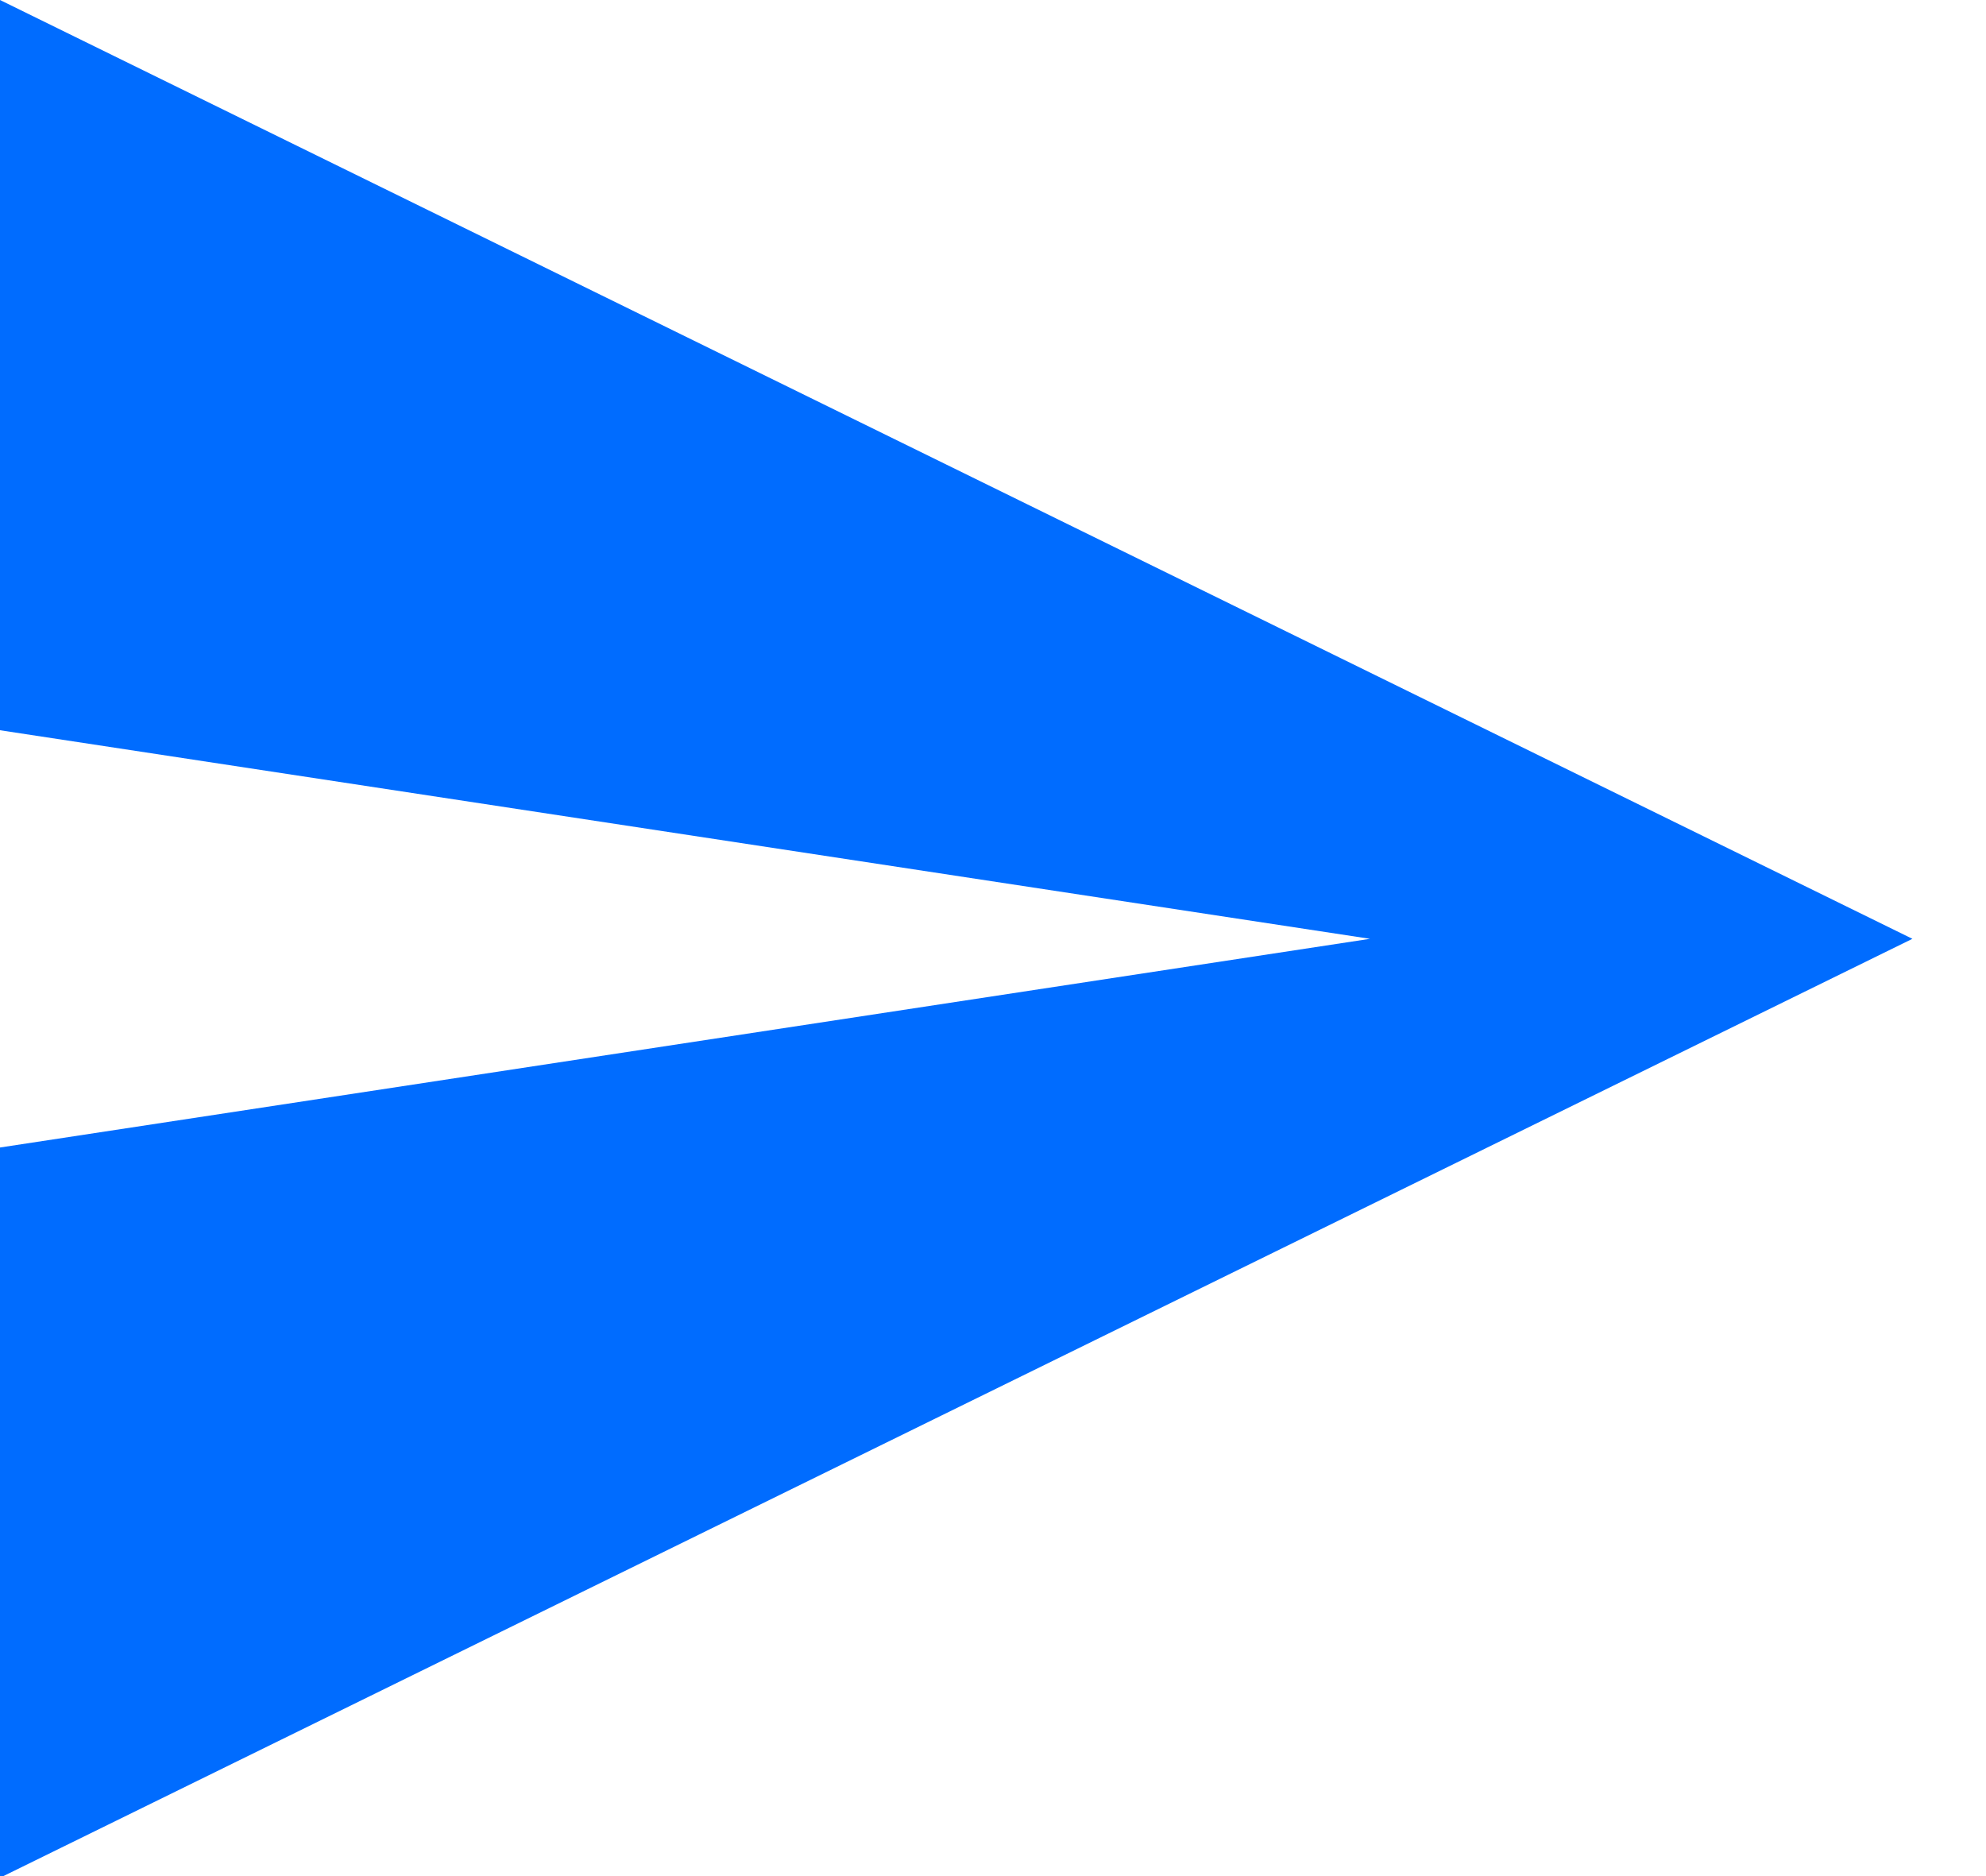 <?xml version="1.0" encoding="UTF-8"?>
<svg width="18px" height="17px" viewBox="0 0 18 17" version="1.1" xmlns="http://www.w3.org/2000/svg" xmlns:xlink="http://www.w3.org/1999/xlink">
    <!-- Generator: Sketch 54.1 (76490) - https://sketchapp.com -->
    <title>Path</title>
    <desc>Created with Sketch.</desc>
    <g id="Messenger-Chat" stroke="none" stroke-width="1" fill="none" fill-rule="evenodd">
        <g id="LIGHT_03-Messenger-Chat" transform="translate(-254, -41)" fill="#006CFF">
            <g id="LeftCol" transform="translate(10, 30)">
                <g id="New-Button" transform="translate(230, 0)">
                    <polygon id="Path" points="14 28.015 31.333 19.507 14 11 14 17.617 26.417 19.507 14 21.398"></polygon>
                </g>
            </g>
        </g>
    </g>
</svg>
